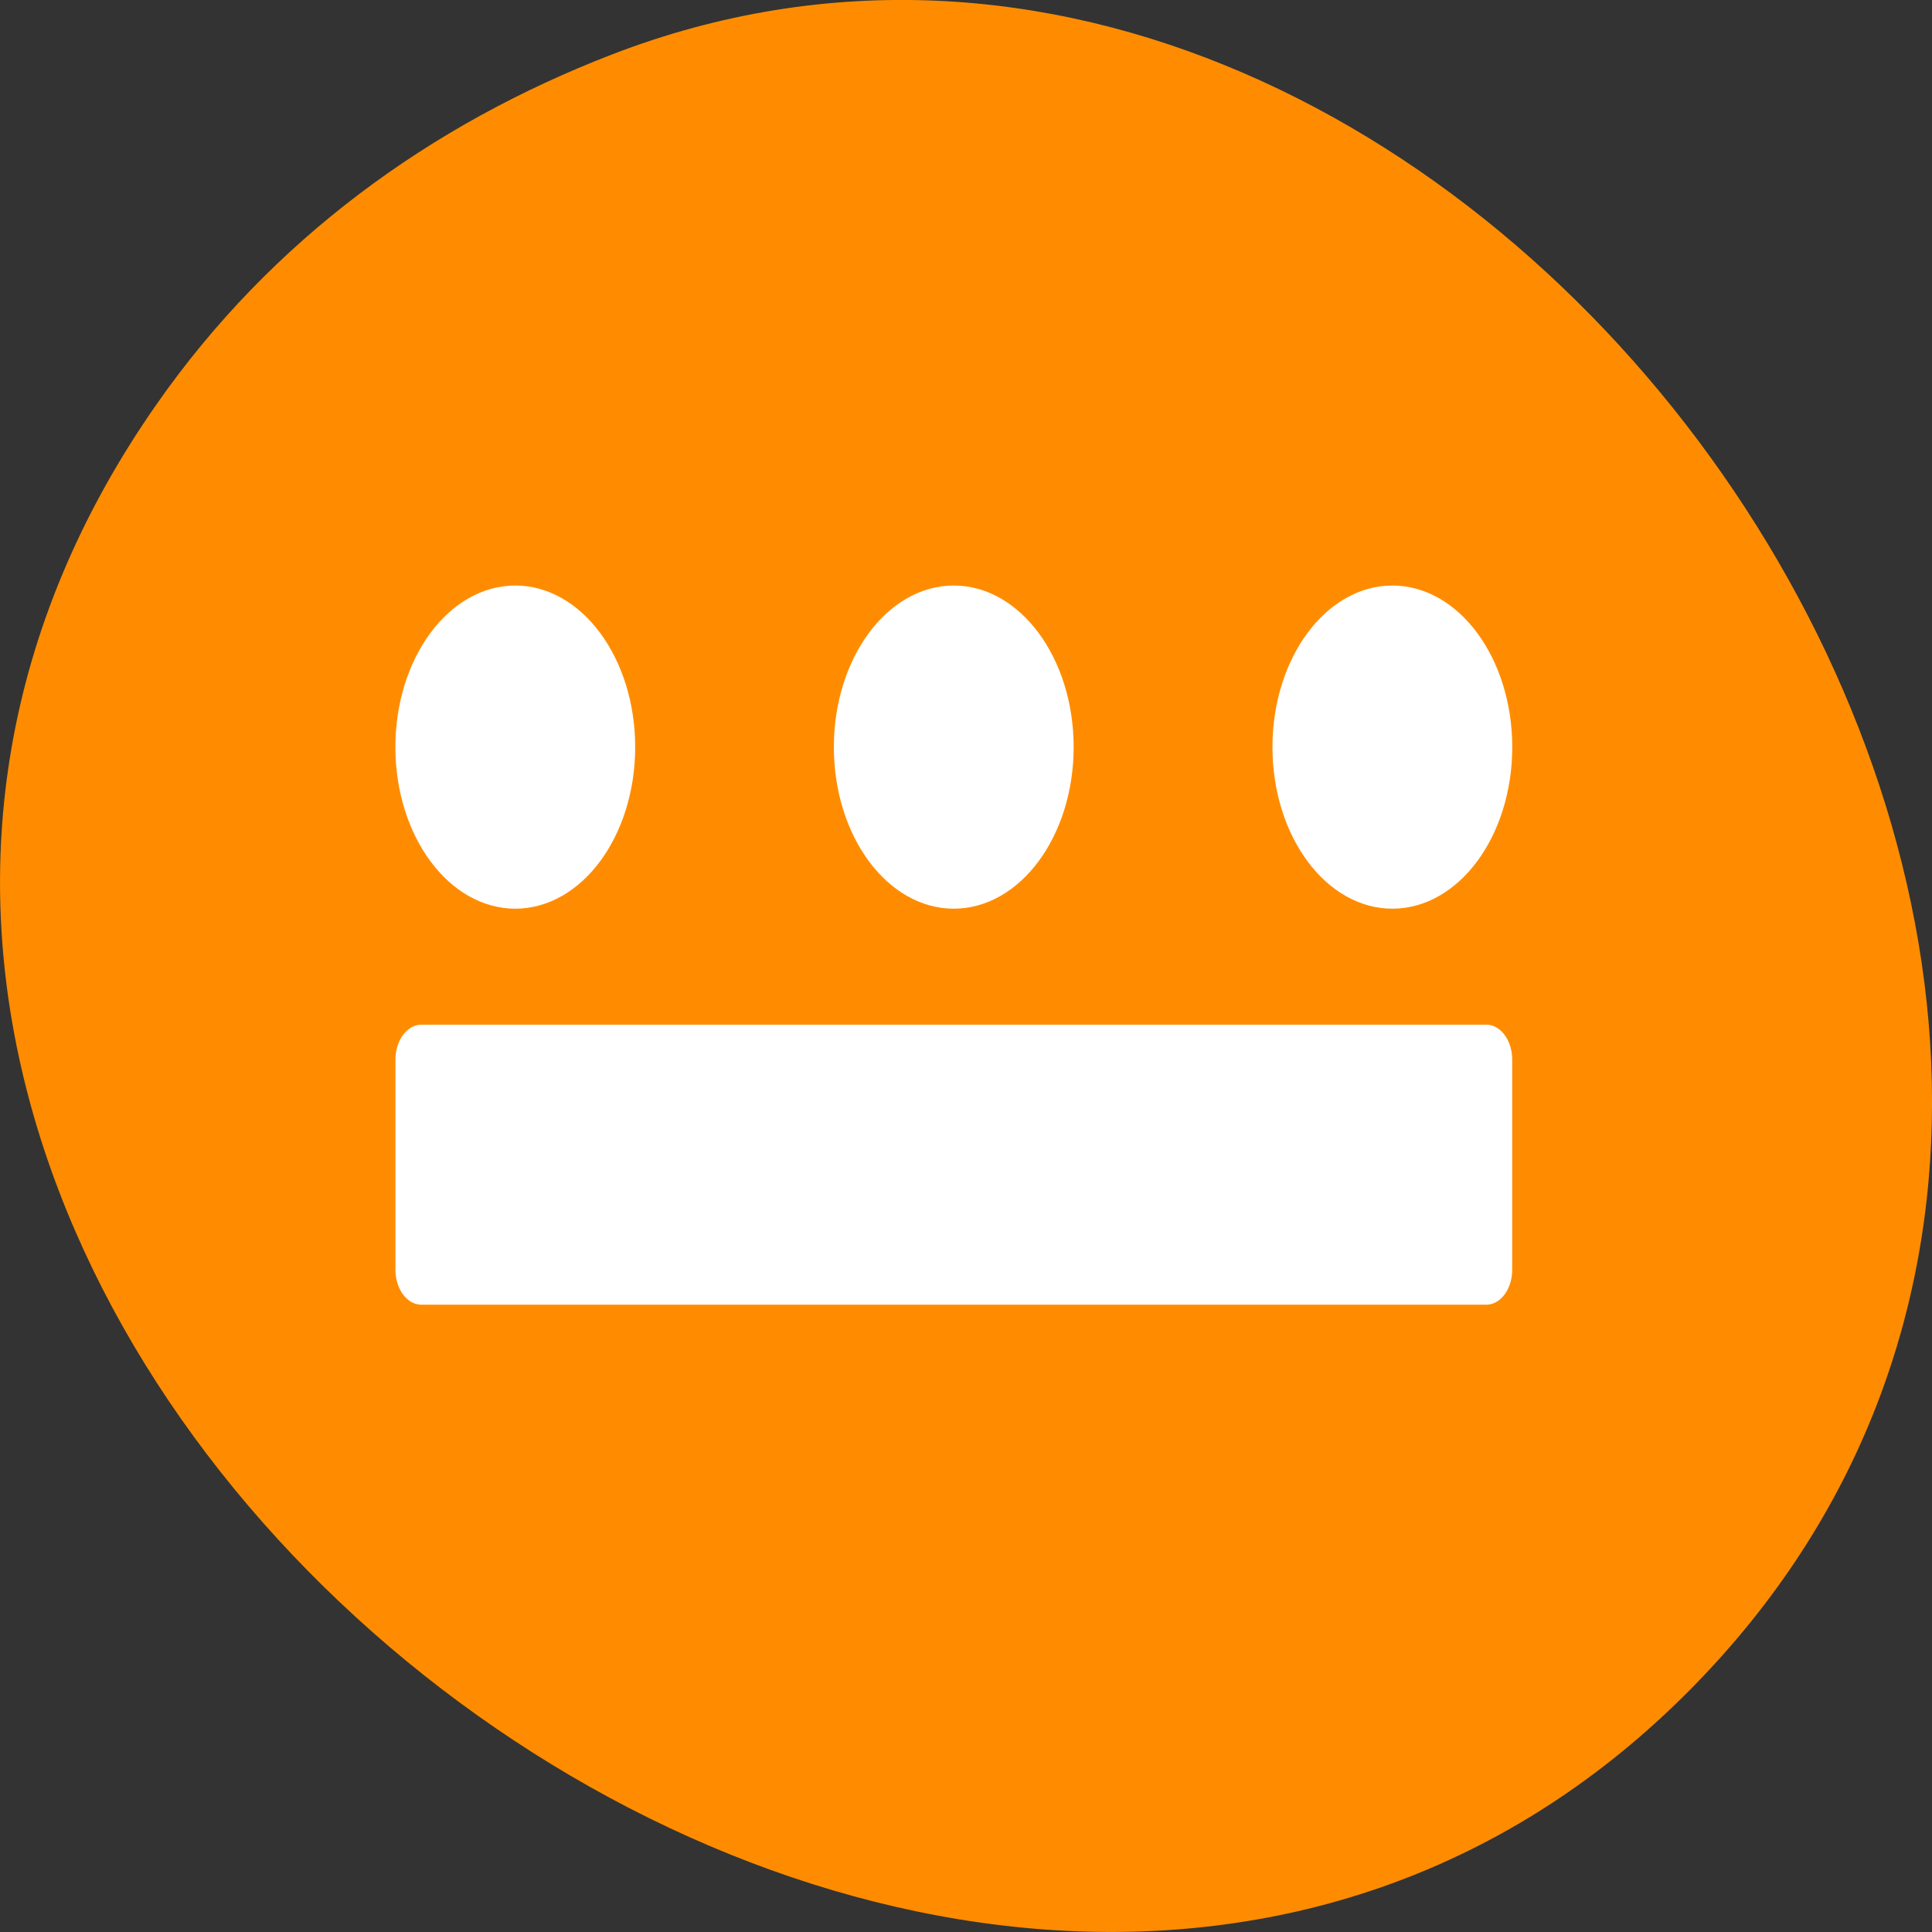 <svg xmlns="http://www.w3.org/2000/svg" viewBox="0 0 256 256"><rect x="0" y="0" width="256" height="256" fill="#333333" stroke="none"/><g style="color:#000"><path d="m 20.781 53.52 c -83.29 119.08 104.26 268.19 202.26 171.28 92.42 -91.39 -27.07 -261.92 -141.96 -217.58 -24.03 9.275 -45.09 24.542 -60.3 46.3 z" style="fill:#ff8c00"/><g transform="matrix(2.753 0 0 -3.71 43.791 263.2)" style="fill:#fff;stroke:#fff;fill-rule:evenodd;stroke-linecap:round;stroke-linejoin:round"><g style="stroke-width:5"><path d="m 12.166 44.26 c 0 1.806 -1.465 3.271 -3.271 3.271 -1.806 0 -3.271 -1.465 -3.271 -3.271 0 -1.806 1.465 -3.271 3.271 -3.271 1.806 0 3.271 1.465 3.271 3.271 z"/><path d="m 54.38 44.26 c 0 1.806 -1.465 3.271 -3.271 3.271 -1.806 0 -3.271 -1.465 -3.271 -3.271 0 -1.806 1.465 -3.271 3.271 -3.271 1.806 0 3.271 1.465 3.271 3.271 z"/><path d="m 33.27 44.26 c 0 1.806 -1.465 3.271 -3.271 3.271 -1.806 0 -3.271 -1.465 -3.271 -3.271 0 -1.806 1.465 -3.271 3.271 -3.271 1.806 0 3.271 1.465 3.271 3.271 z"/></g><path d="m 4.377 25.595 h 51.25 v 7.502 h -51.25 z" style="stroke-width:2.5"/></g></g></svg>